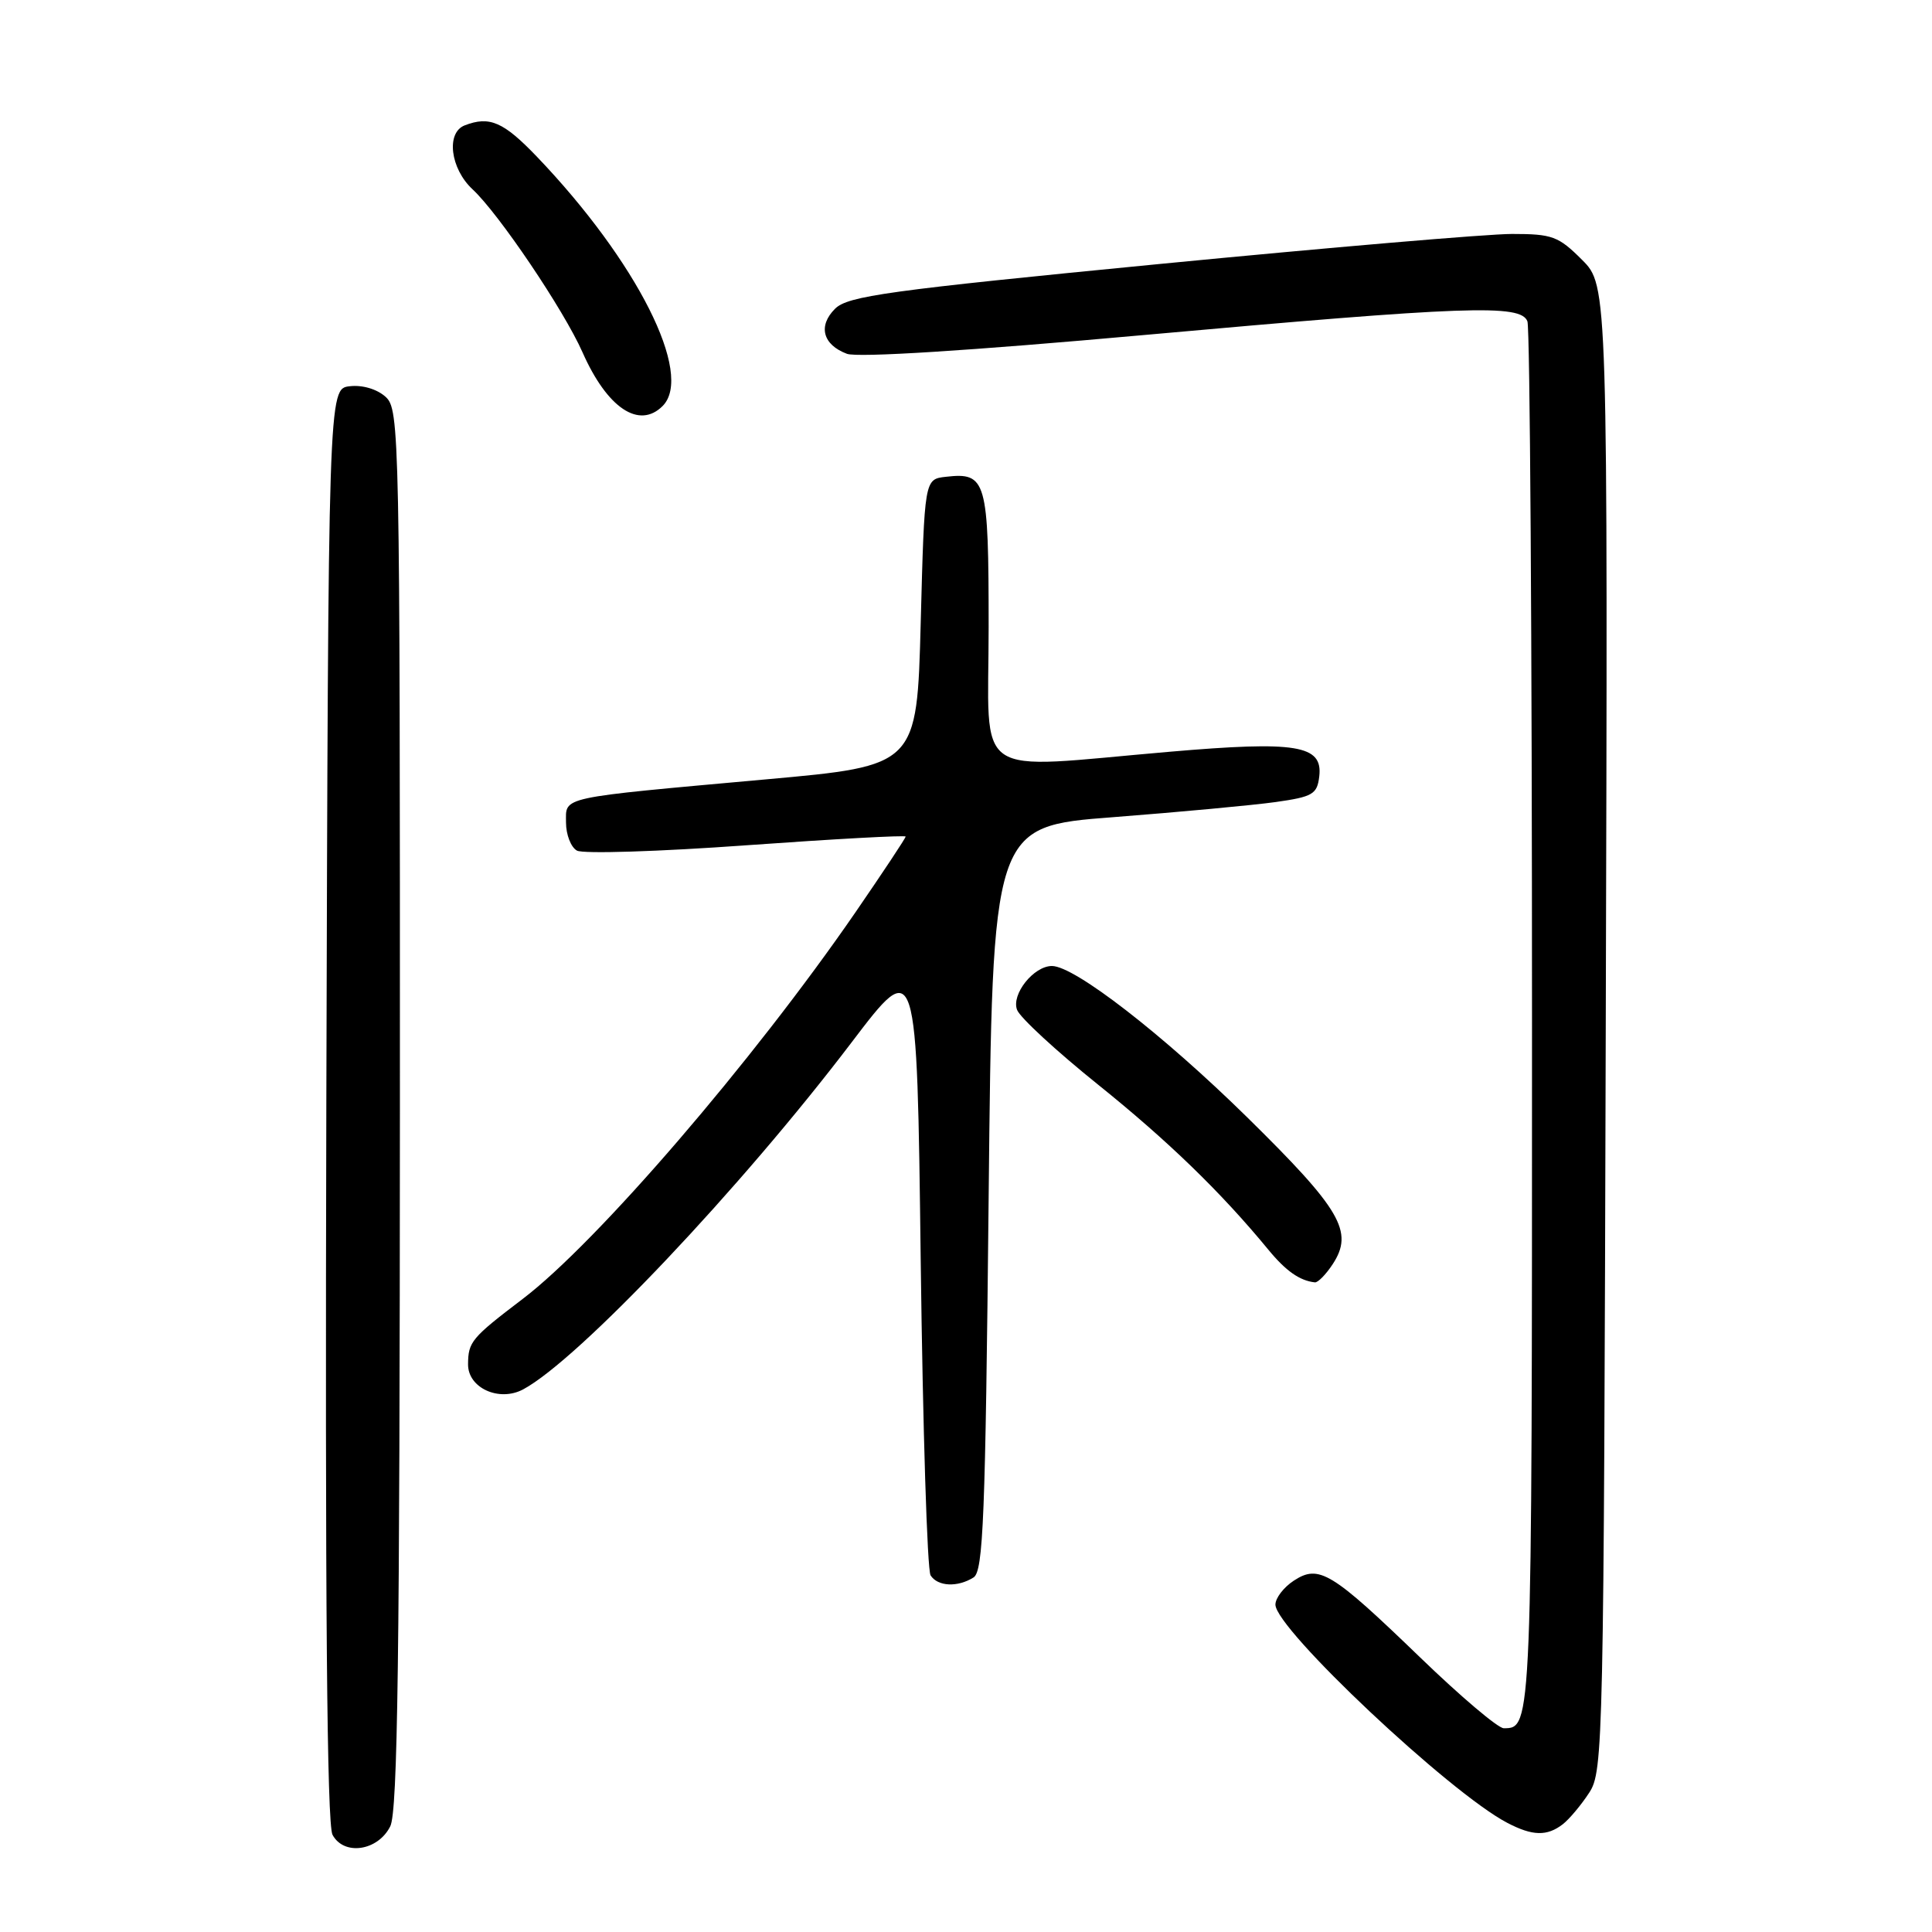 <?xml version="1.0" encoding="UTF-8" standalone="no"?>
<!DOCTYPE svg PUBLIC "-//W3C//DTD SVG 1.1//EN" "http://www.w3.org/Graphics/SVG/1.1/DTD/svg11.dtd" >
<svg xmlns="http://www.w3.org/2000/svg" xmlns:xlink="http://www.w3.org/1999/xlink" version="1.1" viewBox="0 0 256 256">
 <g >
 <path fill="currentColor"
d=" M 51.71 242.00 C 52.70 240.05 52.97 219.30 52.99 146.90 C 53.00 57.00 52.94 54.26 51.09 52.58 C 49.96 51.56 48.02 50.98 46.34 51.18 C 43.50 51.50 43.50 51.50 43.24 146.31 C 43.07 212.32 43.32 241.72 44.06 243.12 C 45.57 245.93 50.07 245.27 51.71 242.00 Z  M 207.08 241.72 C 207.94 241.05 209.52 239.17 210.58 237.54 C 212.44 234.69 212.51 231.37 212.77 136.22 C 213.05 37.85 213.05 37.85 209.62 34.42 C 206.50 31.30 205.68 31.00 200.35 31.00 C 197.13 31.00 176.07 32.80 153.54 34.99 C 117.63 38.49 112.34 39.22 110.65 40.91 C 108.36 43.19 109.02 45.68 112.22 46.88 C 113.64 47.41 128.54 46.47 151.50 44.40 C 194.44 40.54 201.51 40.28 202.39 42.58 C 202.73 43.45 203.00 85.21 203.00 135.38 C 203.00 229.15 203.01 229.00 199.25 229.00 C 198.50 229.00 193.53 224.79 188.20 219.64 C 176.41 208.26 174.77 207.26 171.43 209.45 C 170.09 210.33 169.00 211.75 169.00 212.62 C 169.00 215.82 192.09 237.56 199.73 241.54 C 203.08 243.29 204.99 243.33 207.08 241.72 Z  M 129.00 209.02 C 130.29 208.21 130.57 201.14 131.00 158.79 C 131.50 109.50 131.50 109.50 147.50 108.28 C 156.30 107.60 165.97 106.70 169.00 106.28 C 173.96 105.58 174.53 105.24 174.81 102.87 C 175.29 98.73 171.84 98.16 155.00 99.61 C 128.38 101.89 131.00 103.69 131.00 83.12 C 131.00 63.58 130.71 62.56 125.31 63.18 C 122.50 63.50 122.50 63.50 122.00 82.49 C 121.50 101.47 121.50 101.47 101.50 103.27 C 73.75 105.78 75.00 105.51 75.00 109.00 C 75.00 110.59 75.65 112.27 76.45 112.71 C 77.25 113.16 87.37 112.84 98.95 112.00 C 110.53 111.17 120.00 110.65 120.00 110.85 C 120.00 111.06 117.01 115.56 113.37 120.86 C 99.75 140.64 79.08 164.66 69.24 172.13 C 62.47 177.28 62.04 177.80 62.02 180.77 C 61.99 183.91 66.14 185.80 69.32 184.10 C 76.64 180.18 98.18 157.42 112.85 138.11 C 121.50 126.72 121.50 126.72 122.00 167.11 C 122.28 189.32 122.86 208.06 123.31 208.75 C 124.26 210.23 126.89 210.35 129.00 209.02 Z  M 176.59 167.51 C 179.41 163.20 177.71 160.29 165.21 148.00 C 154.06 137.05 142.38 128.00 139.39 128.00 C 136.96 128.00 133.97 131.77 134.77 133.82 C 135.17 134.85 140.00 139.30 145.50 143.72 C 154.77 151.17 161.79 157.97 168.07 165.60 C 170.39 168.42 172.22 169.70 174.23 169.92 C 174.63 169.96 175.69 168.88 176.59 167.51 Z  M 87.80 53.80 C 91.97 49.63 84.39 34.60 71.13 20.75 C 66.71 16.14 64.87 15.34 61.58 16.61 C 59.08 17.57 59.66 22.33 62.61 25.08 C 66.08 28.29 74.71 41.08 77.19 46.69 C 80.46 54.08 84.69 56.91 87.80 53.80 Z "/>
</g>
</svg>
